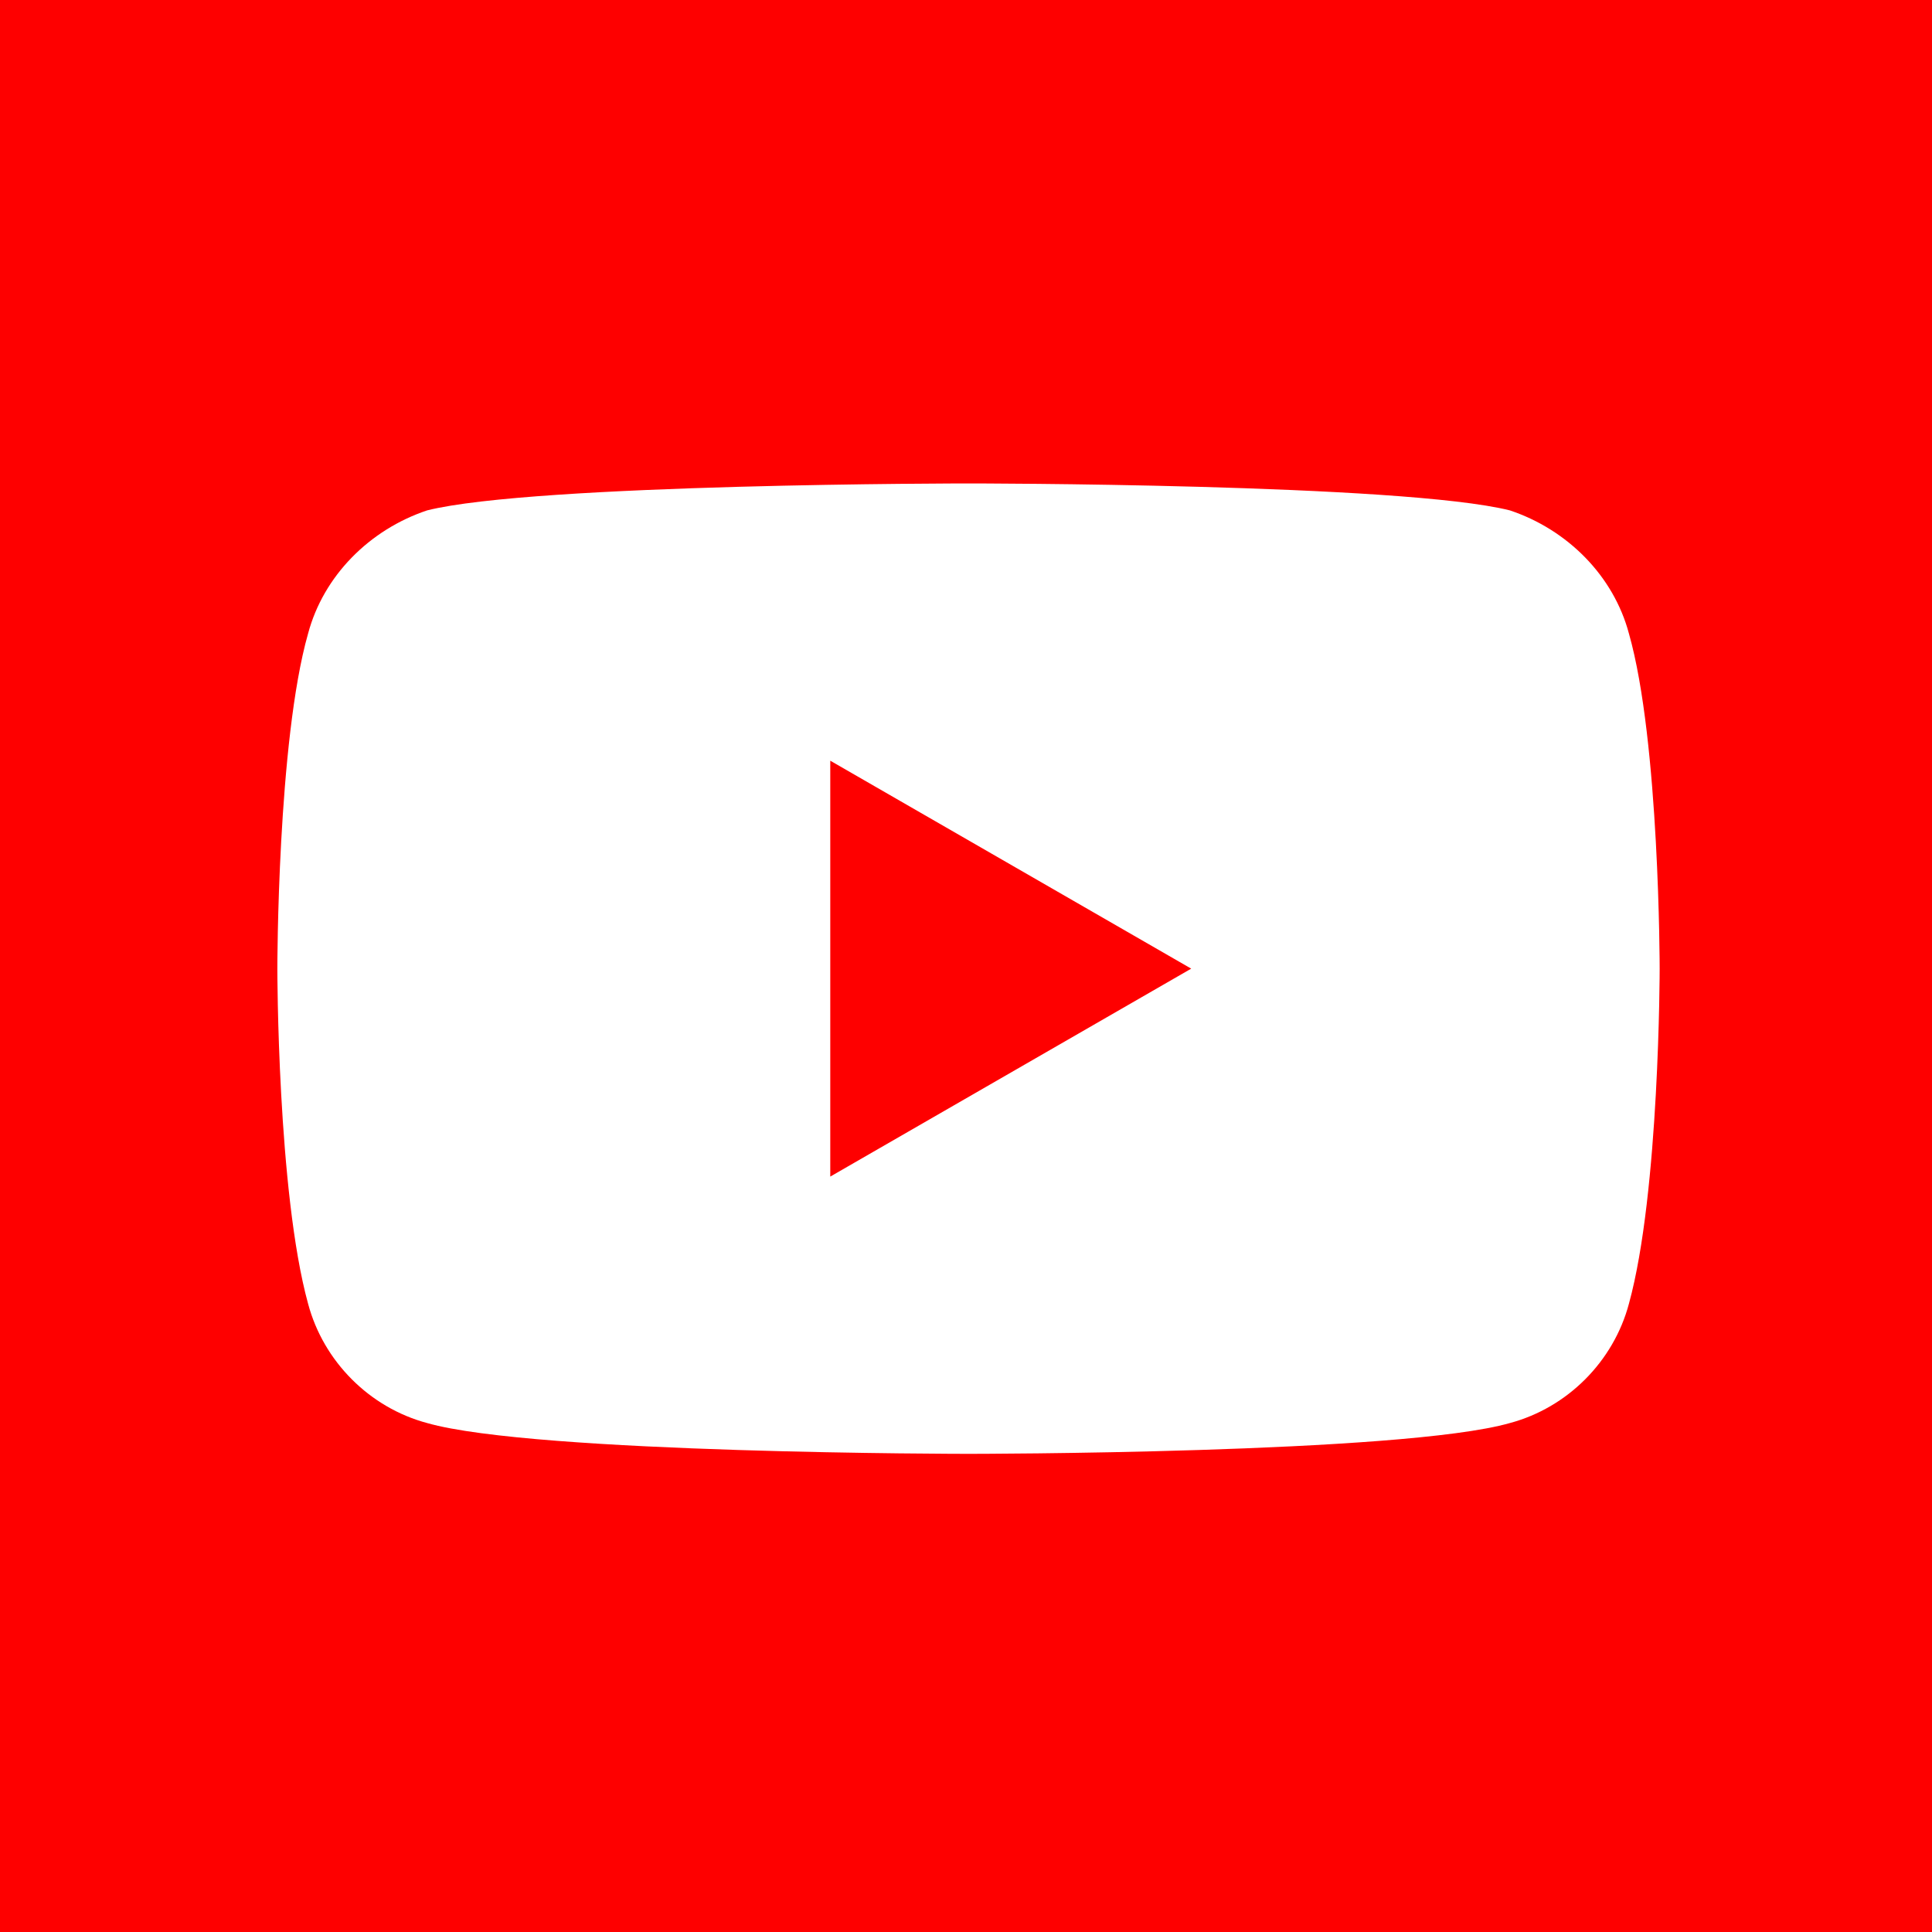 <svg xmlns="http://www.w3.org/2000/svg" width="446" height="446" viewBox="0 0 446 446" id="youtube">
  <g transform="translate(-1296.552 -1298)">
    <g>
      <rect width="446" height="446" x="1296.552" y="1298" fill="#fe0000" ry="0"></rect>
      <g stroke-width=".721" transform="matrix(1.385 0 0 1.389 290.251 1166.02)">
        <path fill="#fe0000" d="m 864.959,221.444 60.16,34.56 -60.16,34.56 z"></path>
        <path fill="#fff" d="m 998.079,200.324 c -2.56,-9.6 -10.24,-17.28 -19.84,-20.48 -17.92,-4.48 -90.24,-4.48 -90.24,-4.48 0,0 -72.32,0 -90.24,4.48 -9.6,3.2 -17.28,10.88 -19.84,20.48 -5.12,17.92 -5.12,55.68 -5.12,55.68 0,0 0,37.12 5.12,55.68 2.56,9.6 10.24,17.28 19.84,19.84 17.92,5.12 90.24,5.12 90.24,5.12 0,0 72.32,0 90.24,-5.12 9.6,-2.56 17.28,-10.24 19.84,-19.84 5.12,-18.56 5.12,-55.68 5.12,-55.68 0,0 0,-37.76 -5.12,-55.68 z m -133.12,90.24 c 0,-69.12 0,-69.12 0,-69.12 60.16,34.56 60.16,34.56 60.16,34.56 z"></path>
      </g>
    </g>
  </g>
</svg>
